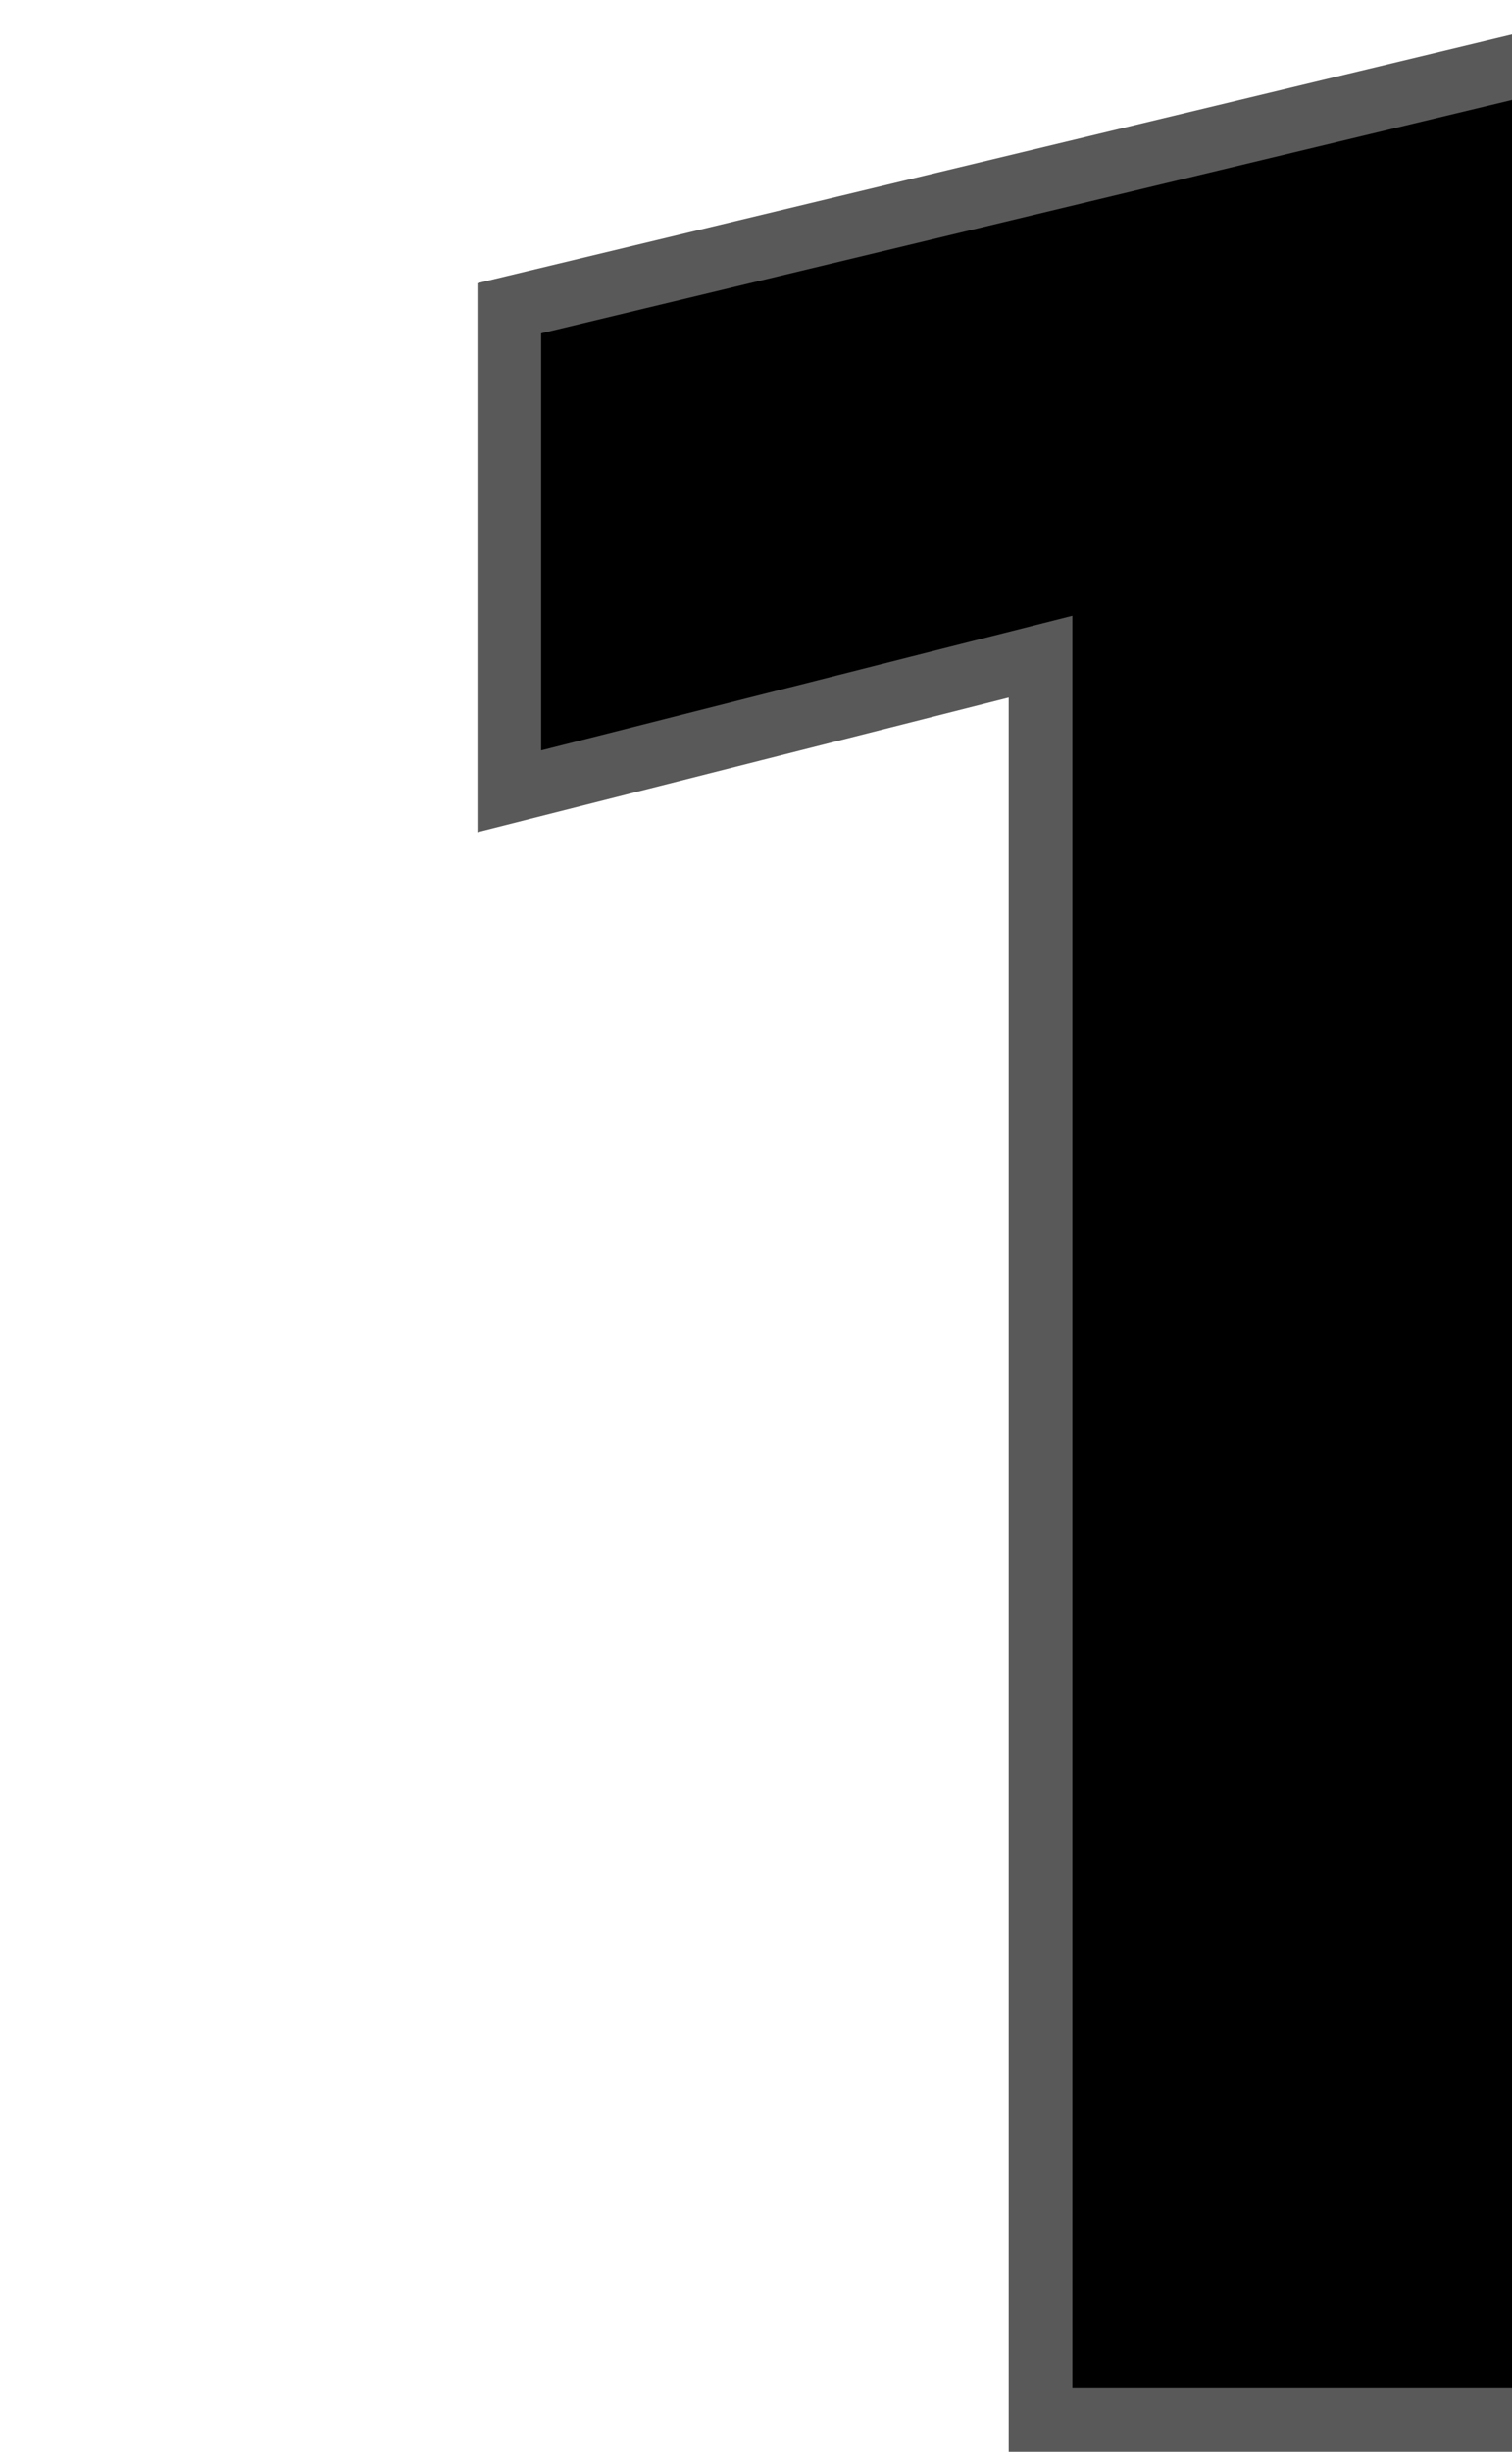 <svg xmlns="http://www.w3.org/2000/svg" id="rank-1" width="100%" height="100%" viewBox="-30 0 95 154" ><path stroke="#595959" stroke-linejoin="square" stroke-width="4" d="M35.377 152H72V2.538L2 19.362v30.341l33.377-8.459V152z"></path></svg>
